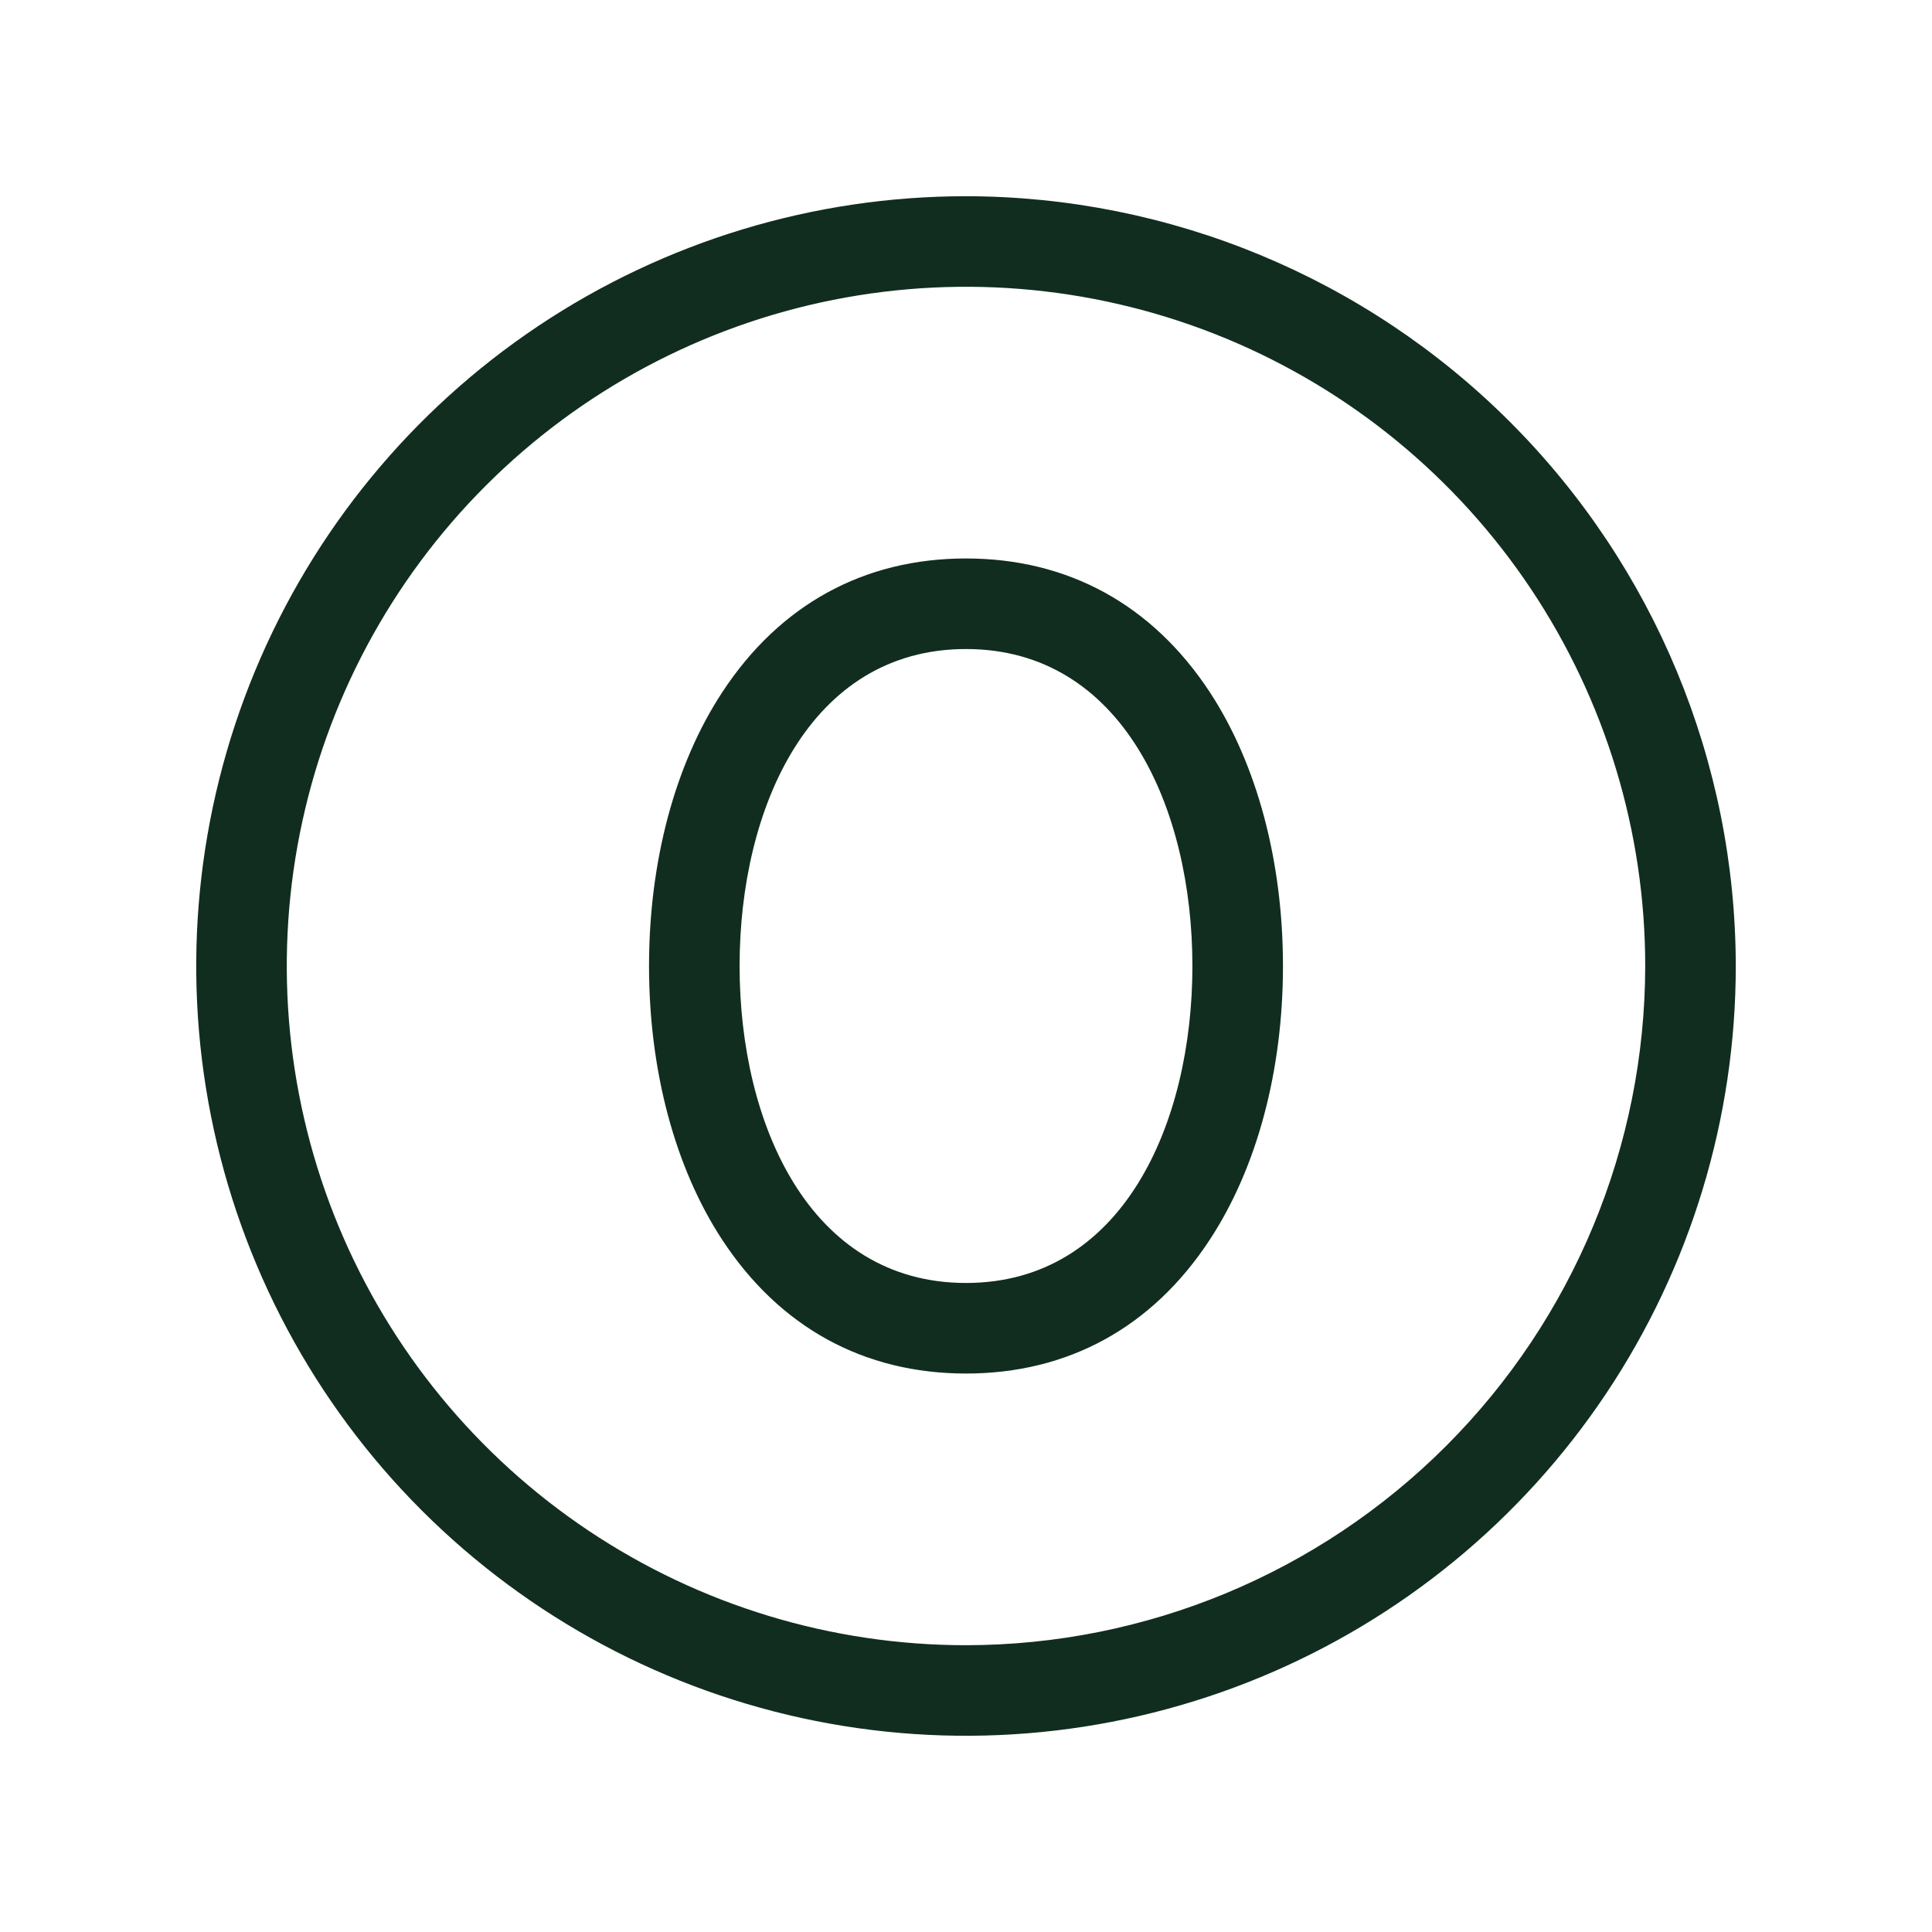 <svg width="32" height="32" viewBox="0 0 32 32" fill="none" xmlns="http://www.w3.org/2000/svg">
<path d="M16 3.25C13.478 3.25 11.013 3.998 8.916 5.399C6.82 6.8 5.186 8.791 4.221 11.121C3.256 13.45 3.003 16.014 3.495 18.487C3.987 20.961 5.201 23.233 6.984 25.016C8.768 26.799 11.039 28.013 13.513 28.505C15.986 28.997 18.549 28.744 20.879 27.779C23.209 26.814 25.2 25.18 26.601 23.084C28.002 20.987 28.75 18.522 28.75 16C28.746 12.62 27.401 9.379 25.011 6.989C22.621 4.599 19.38 3.254 16 3.25ZM16 27.25C13.775 27.25 11.6 26.59 9.75 25.354C7.9 24.118 6.458 22.361 5.606 20.305C4.755 18.25 4.532 15.988 4.966 13.805C5.4 11.623 6.472 9.618 8.045 8.045C9.618 6.472 11.623 5.4 13.805 4.966C15.988 4.532 18.25 4.755 20.305 5.606C22.361 6.458 24.118 7.9 25.354 9.75C26.59 11.6 27.25 13.775 27.25 16C27.247 18.983 26.06 21.842 23.951 23.951C21.842 26.06 18.983 27.247 16 27.25ZM16 9.25C14.31 9.25 12.914 10.015 11.964 11.464C11.181 12.655 10.75 14.266 10.75 16C10.75 17.734 11.181 19.345 11.963 20.536C12.914 21.985 14.309 22.75 16 22.75C17.691 22.75 19.086 21.985 20.036 20.536C20.819 19.345 21.25 17.734 21.25 16C21.25 14.266 20.819 12.655 20.038 11.464C19.086 10.015 17.69 9.25 16 9.25ZM16 21.25C13.41 21.25 12.25 18.614 12.25 16C12.25 13.386 13.41 10.75 16 10.75C18.59 10.75 19.75 13.386 19.75 16C19.75 18.614 18.59 21.25 16 21.25Z" fill="#112D1F"/>
</svg>
